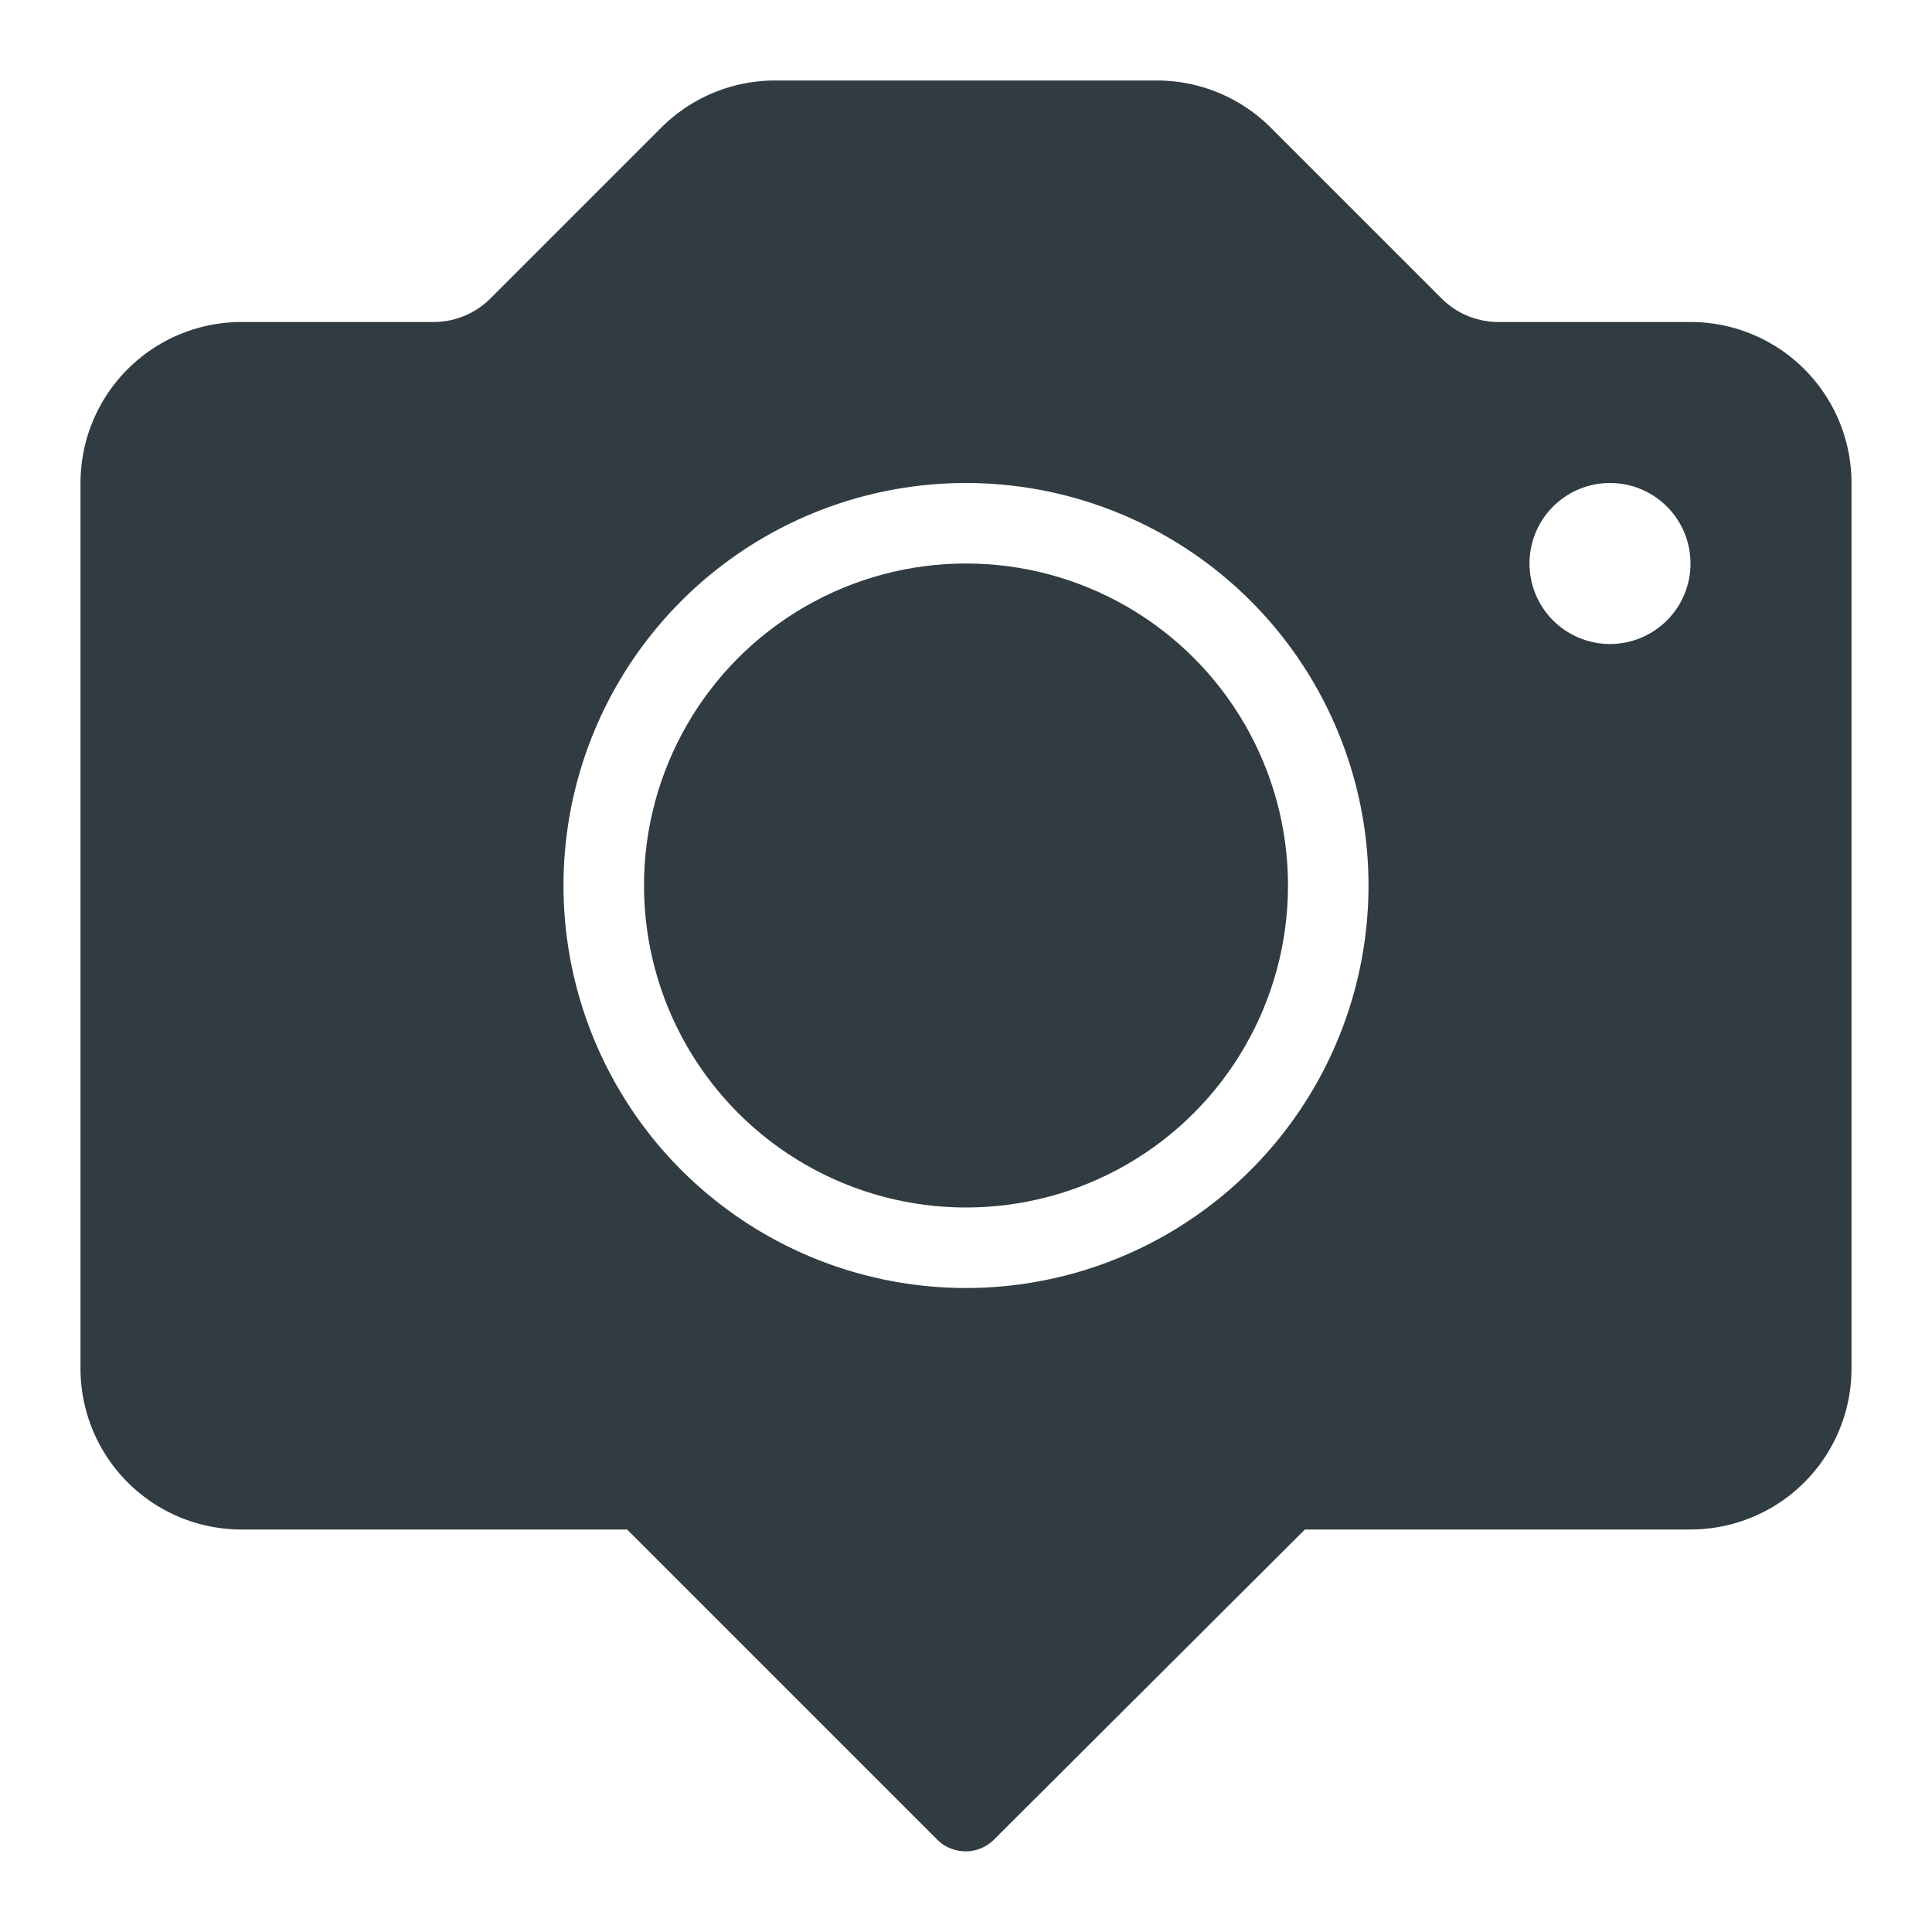 <svg xmlns="http://www.w3.org/2000/svg" viewBox="0 0 24 24">
  <title>Image Location</title>
  <g id="Image_Location" data-name="Image Location">
    <g>
      <circle cx="12" cy="11" r="4" style="fill: #303c42"/>
      <path d="M21,4H18.62a1,1,0,0,1-.71-.29L15.79,1.59A2,2,0,0,0,14.38,1H9.62a2,2,0,0,0-1.41.59L6.09,3.71A1,1,0,0,1,5.38,4H3A2,2,0,0,0,1,6V17a2,2,0,0,0,2,2H7.79l3.85,3.85a.5.5,0,0,0,.71,0L16.21,19H21a2,2,0,0,0,2-2V6A2,2,0,0,0,21,4ZM12,16a5,5,0,1,1,5-5A5,5,0,0,1,12,16Zm8-8a1,1,0,1,1,1-1A1,1,0,0,1,20,8Z" style="fill: #303c42"/>
    </g>
  </g>
</svg>
